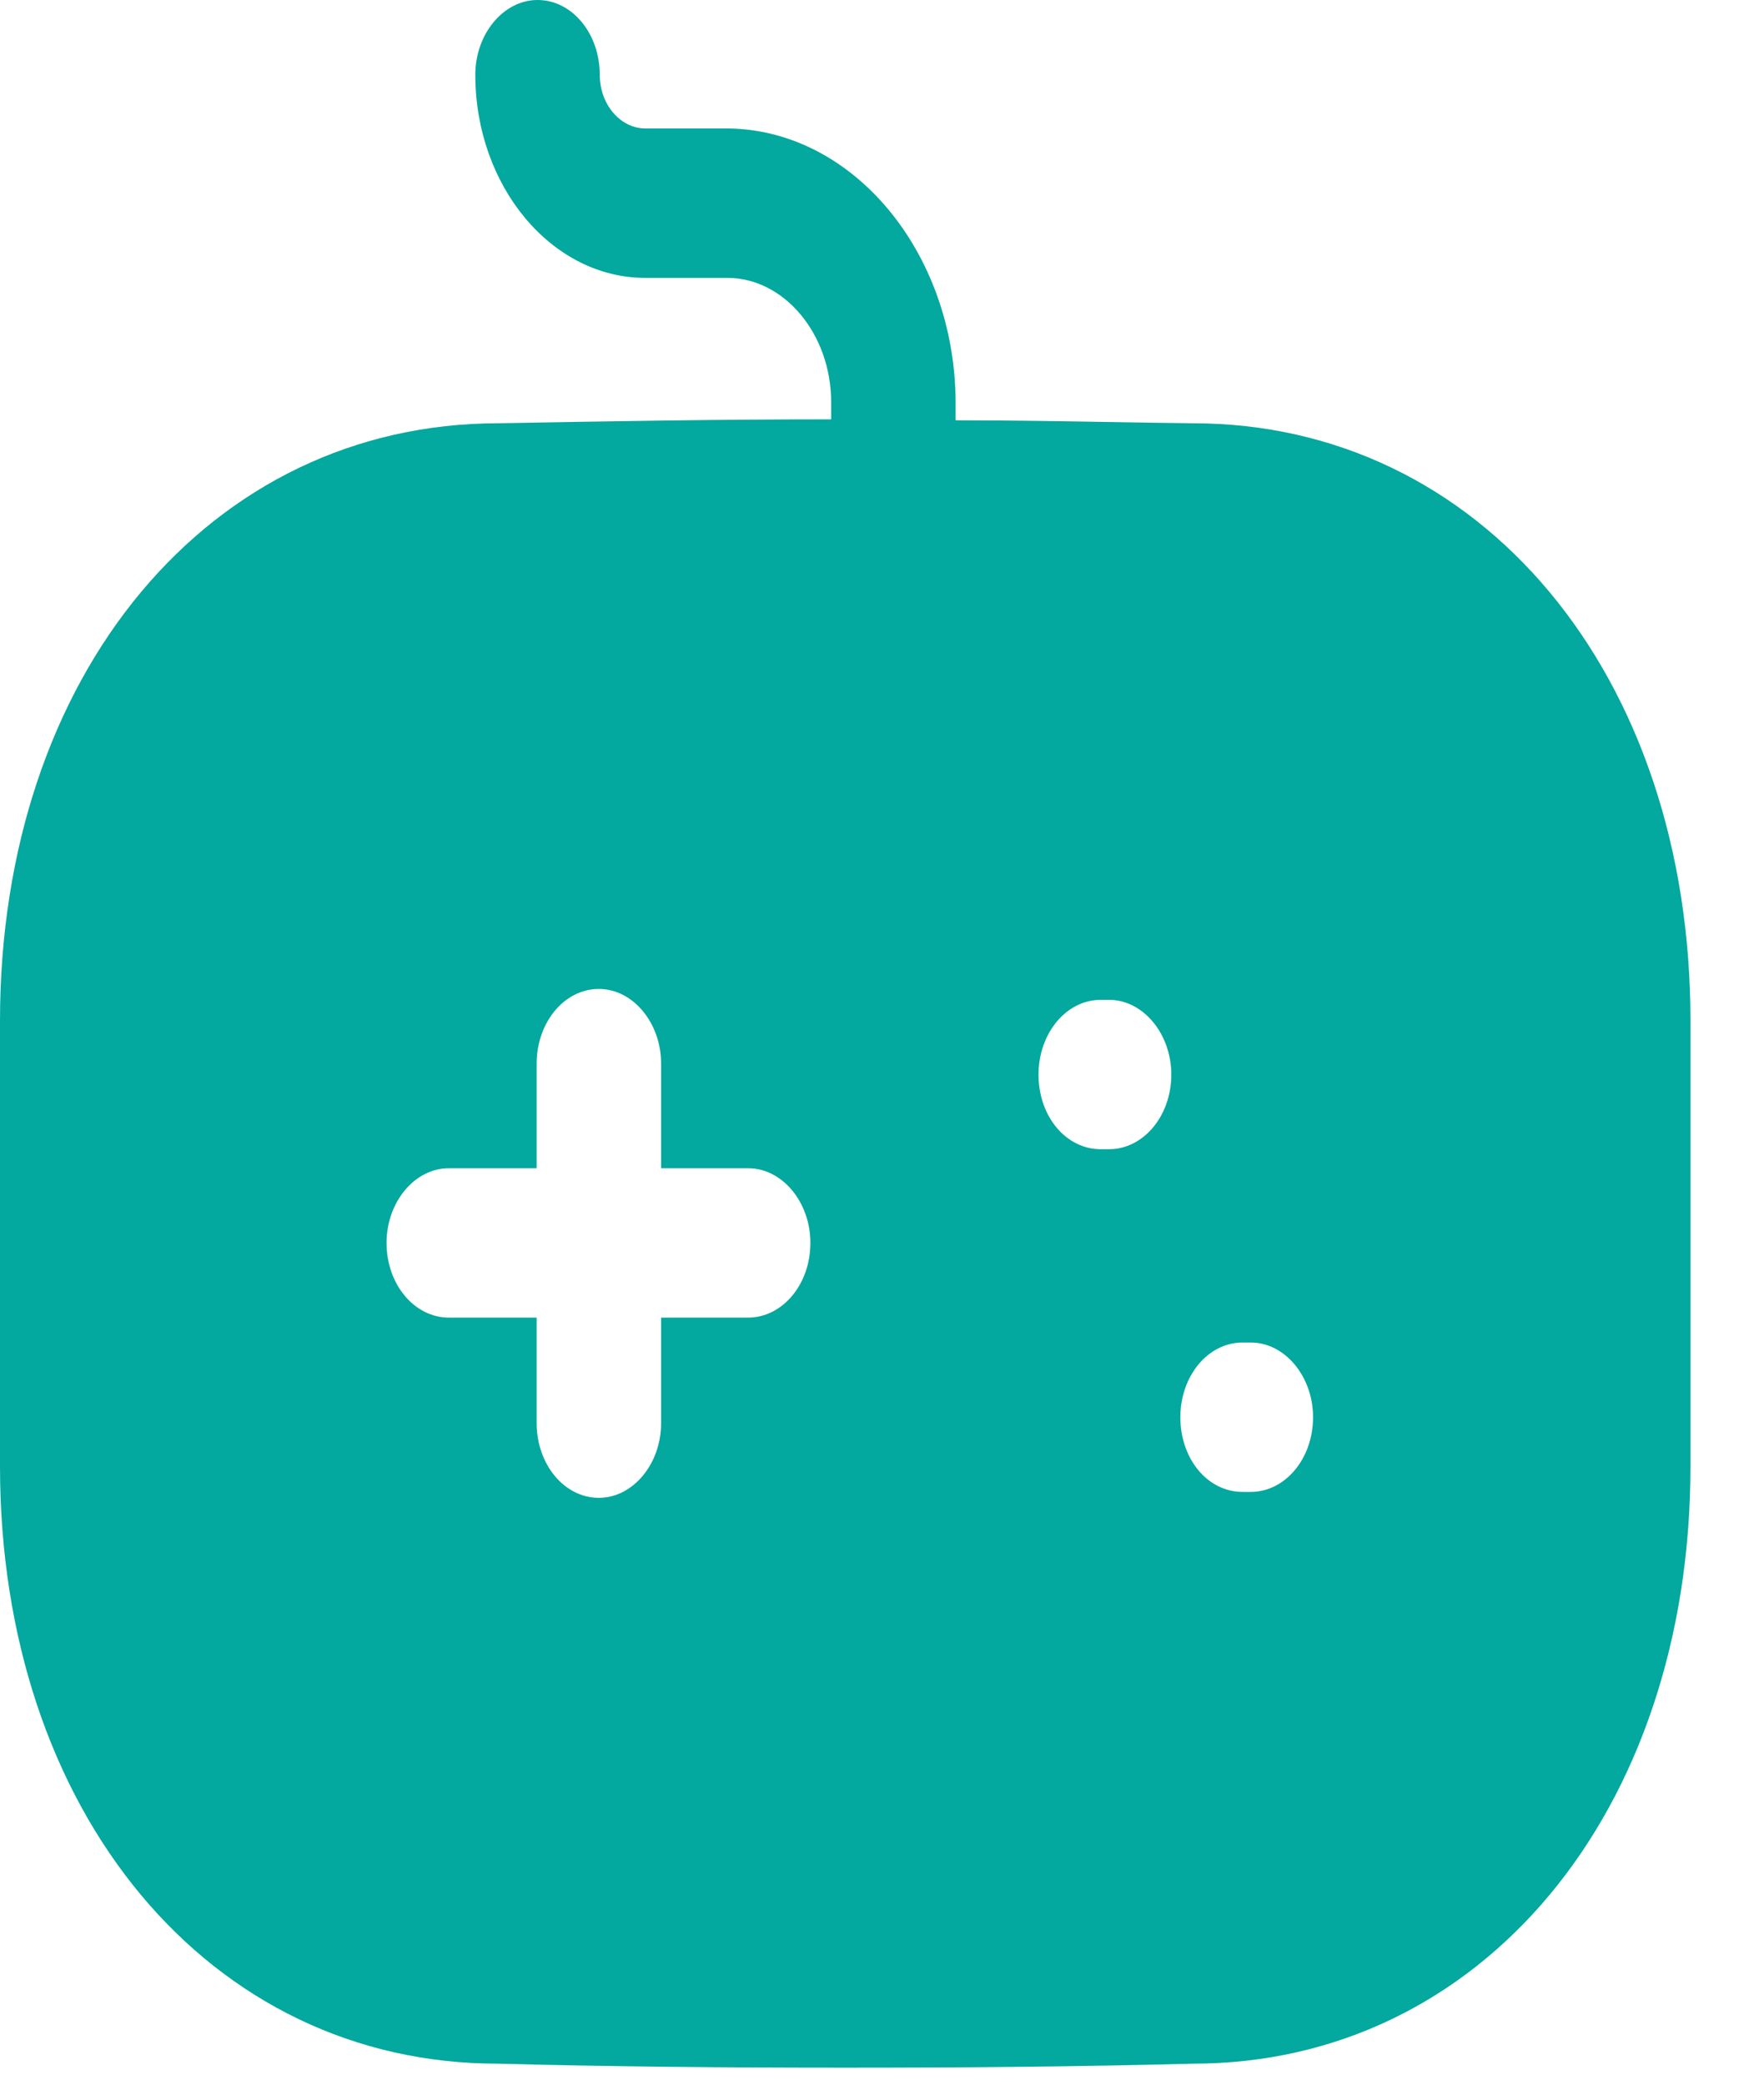 <svg width="22" height="26" viewBox="0 0 22 26" fill="none" xmlns="http://www.w3.org/2000/svg">
<path fill-rule="evenodd" clip-rule="evenodd" d="M13.877 5.264C14.209 5.27 14.542 5.275 14.876 5.279C18.466 5.279 21.083 8.41 21.083 12.732V18.285C21.083 22.608 18.466 25.738 14.876 25.738C13.438 25.776 12 25.788 10.552 25.788C9.104 25.788 7.645 25.776 6.207 25.738C2.617 25.738 0 22.608 0 18.285V12.732C0 8.41 2.617 5.279 6.217 5.279C7.573 5.254 8.959 5.23 10.366 5.23V5.018C10.366 4.161 9.776 3.466 9.073 3.466H8.049C6.88 3.466 5.928 2.323 5.928 0.932C5.928 0.422 6.28 0 6.704 0C7.138 0 7.48 0.422 7.48 0.932C7.48 1.304 7.738 1.602 8.049 1.602H9.073C10.635 1.615 11.907 3.143 11.918 5.006V5.242C12.57 5.242 13.222 5.253 13.877 5.264ZM9.331 16.433H8.245V17.75C8.245 18.259 7.893 18.681 7.469 18.681C7.034 18.681 6.693 18.259 6.693 17.75V16.433H5.597C5.172 16.433 4.821 16.023 4.821 15.501C4.821 14.992 5.172 14.57 5.597 14.57H6.693V13.265C6.693 12.756 7.034 12.334 7.469 12.334C7.893 12.334 8.245 12.756 8.245 13.265V14.57H9.331C9.755 14.57 10.107 14.992 10.107 15.501C10.107 16.023 9.755 16.433 9.331 16.433ZM13.728 14.333H13.832C14.256 14.333 14.608 13.923 14.608 13.402C14.608 12.892 14.256 12.47 13.832 12.47H13.728C13.294 12.47 12.952 12.892 12.952 13.402C12.952 13.923 13.294 14.333 13.728 14.333ZM15.497 18.607H15.6C16.024 18.607 16.376 18.197 16.376 17.675C16.376 17.166 16.024 16.744 15.6 16.744H15.497C15.061 16.744 14.721 17.166 14.721 17.675C14.721 18.197 15.061 18.607 15.497 18.607Z" fill="#03A89E"/>
</svg>
